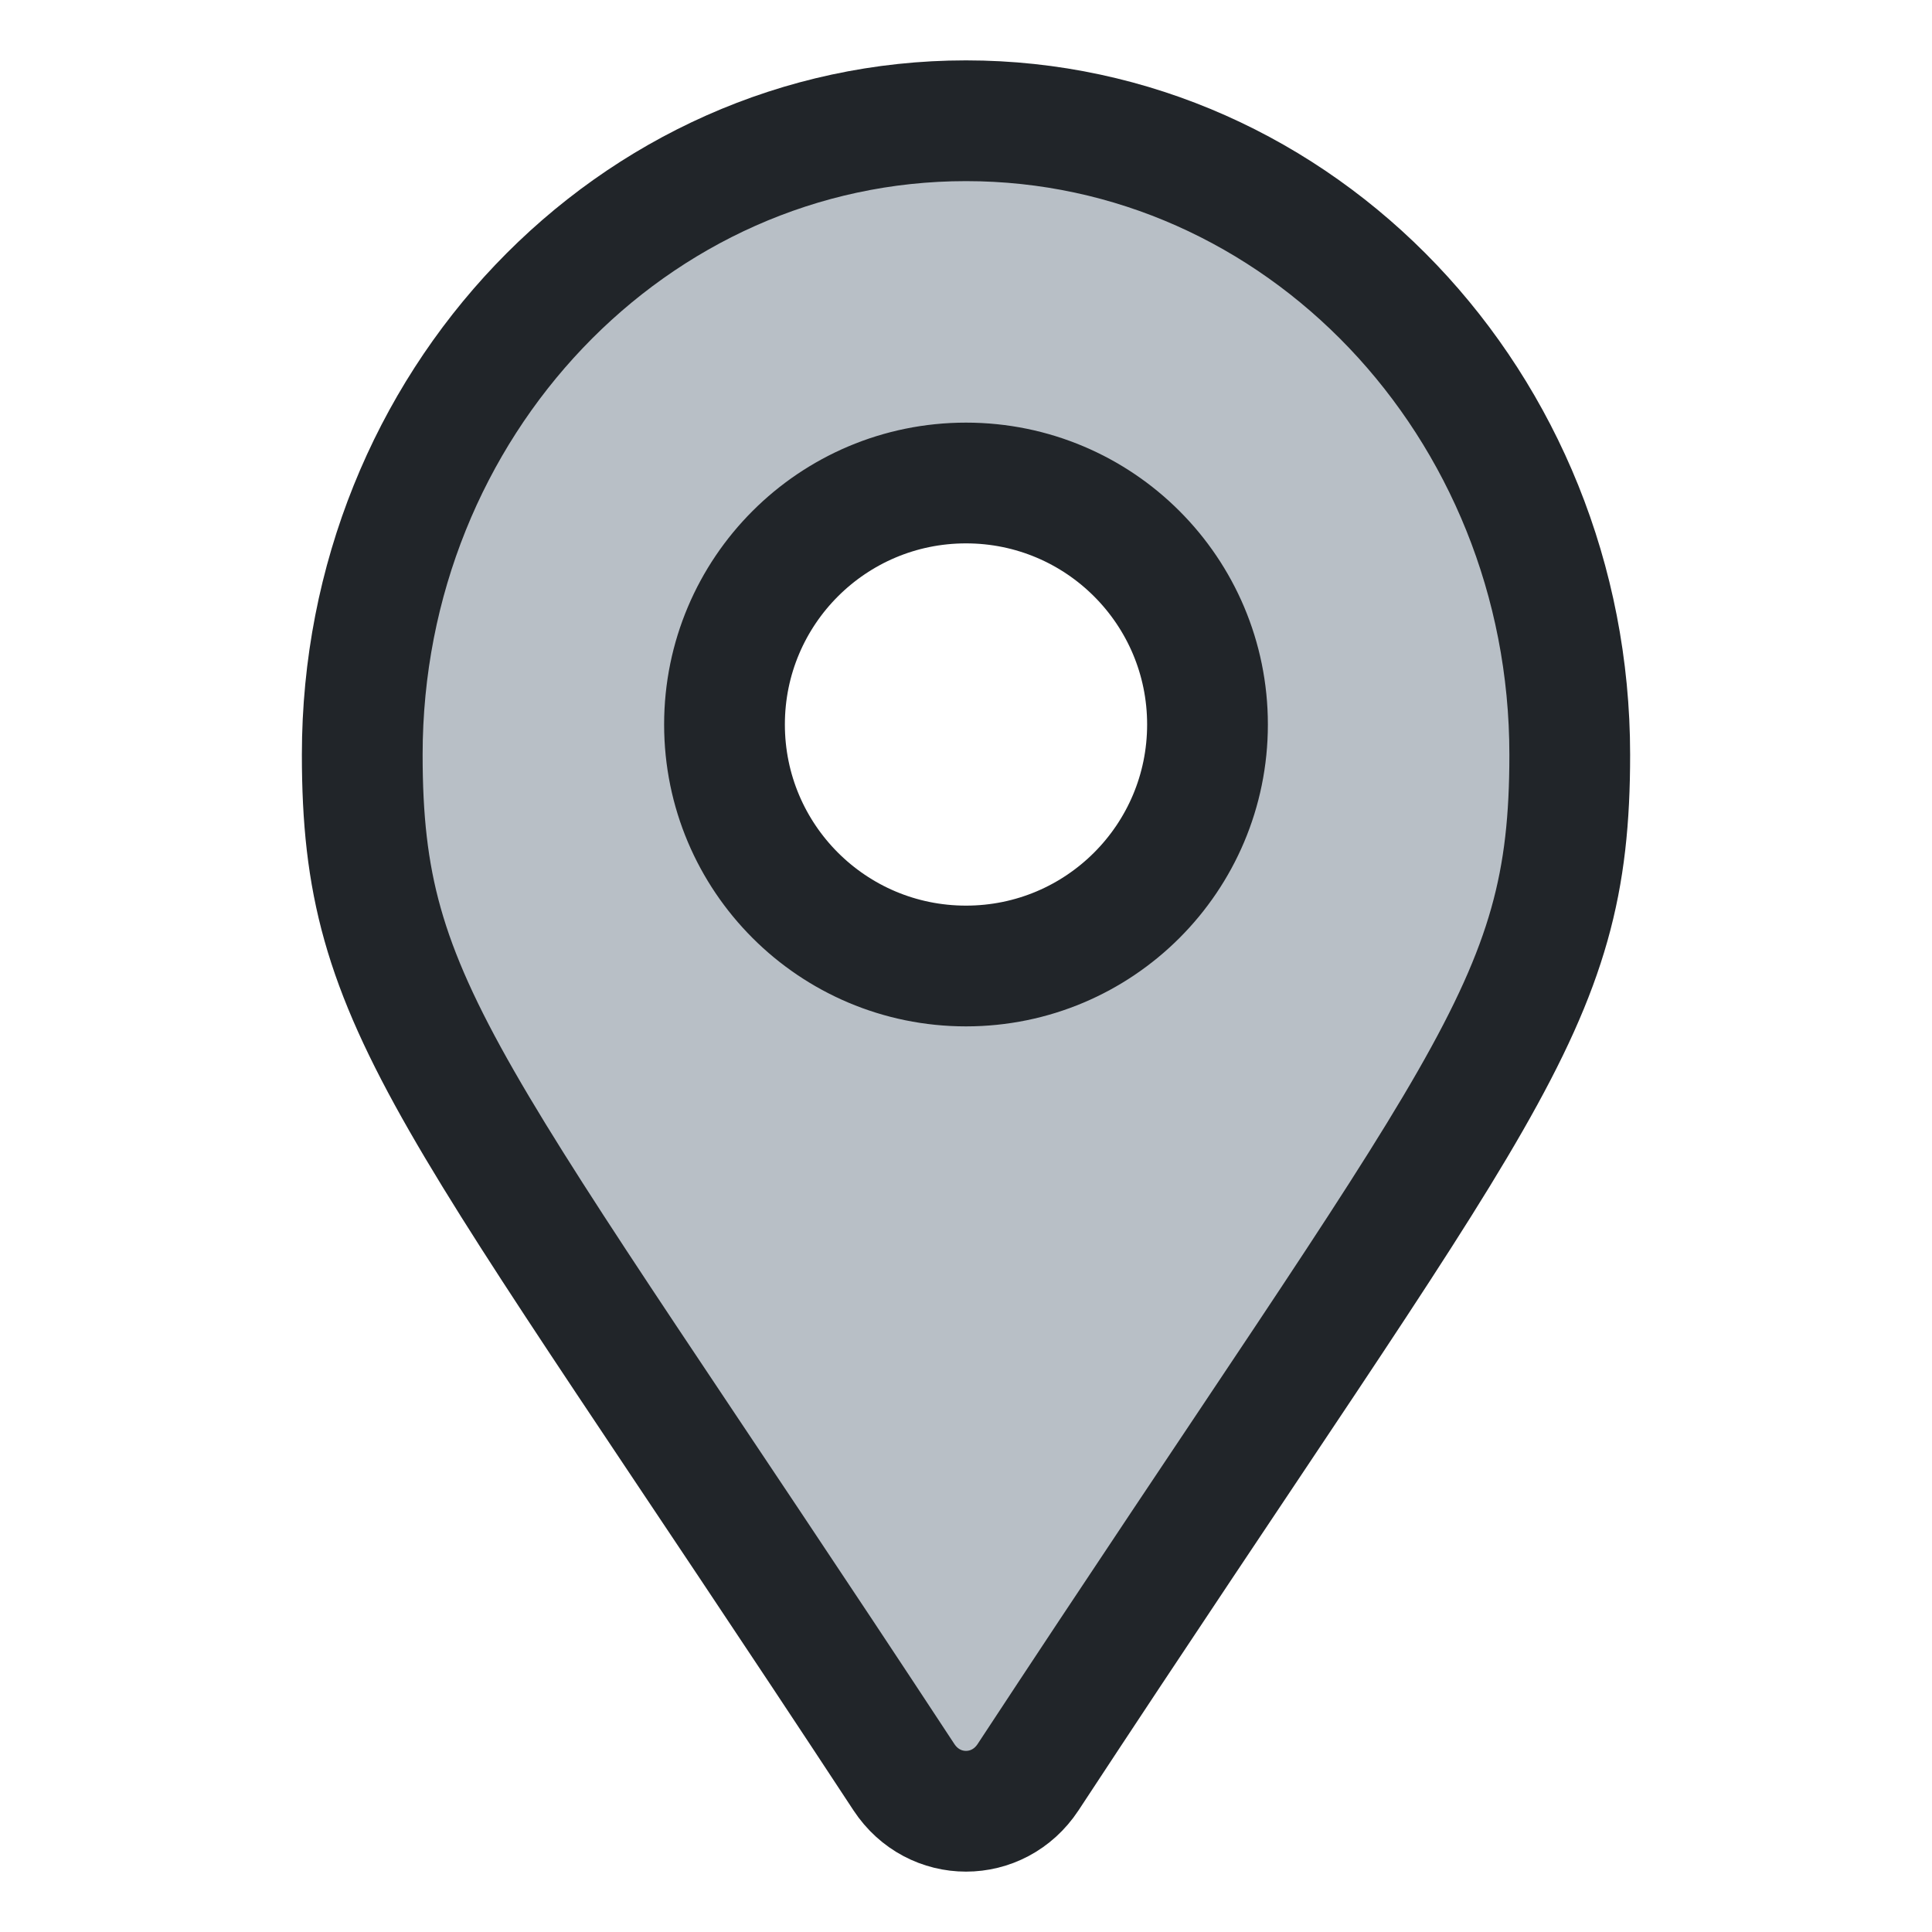 <?xml version="1.0" encoding="UTF-8"?>
<svg width="16px" height="16px" viewBox="0 0 16 16" version="1.1" xmlns="http://www.w3.org/2000/svg" xmlns:xlink="http://www.w3.org/1999/xlink">
    <title>Artboard Copy 8</title>
    <g id="Artboard-Copy-8" stroke="none" stroke-width="1" fill="none" fill-rule="evenodd">
        <path d="M8.514,14.718 C12.298,8.958 13,8.367 13,6.25 C13,3.35 10.761,1 8,1 C5.239,1 3,3.35 3,6.25 C3,8.367 3.702,8.958 7.486,14.718 C7.734,15.094 8.266,15.094 8.514,14.718 Z M8,8 C6.895,8 6,7.105 6,6 C6,4.895 6.895,4 8,4 C9.105,4 10,4.895 10,6 C10,7.105 9.105,8 8,8 Z" id="" stroke="#212529" fill="#B8BFC6" fill-rule="nonzero"></path>
    </g>
</svg>